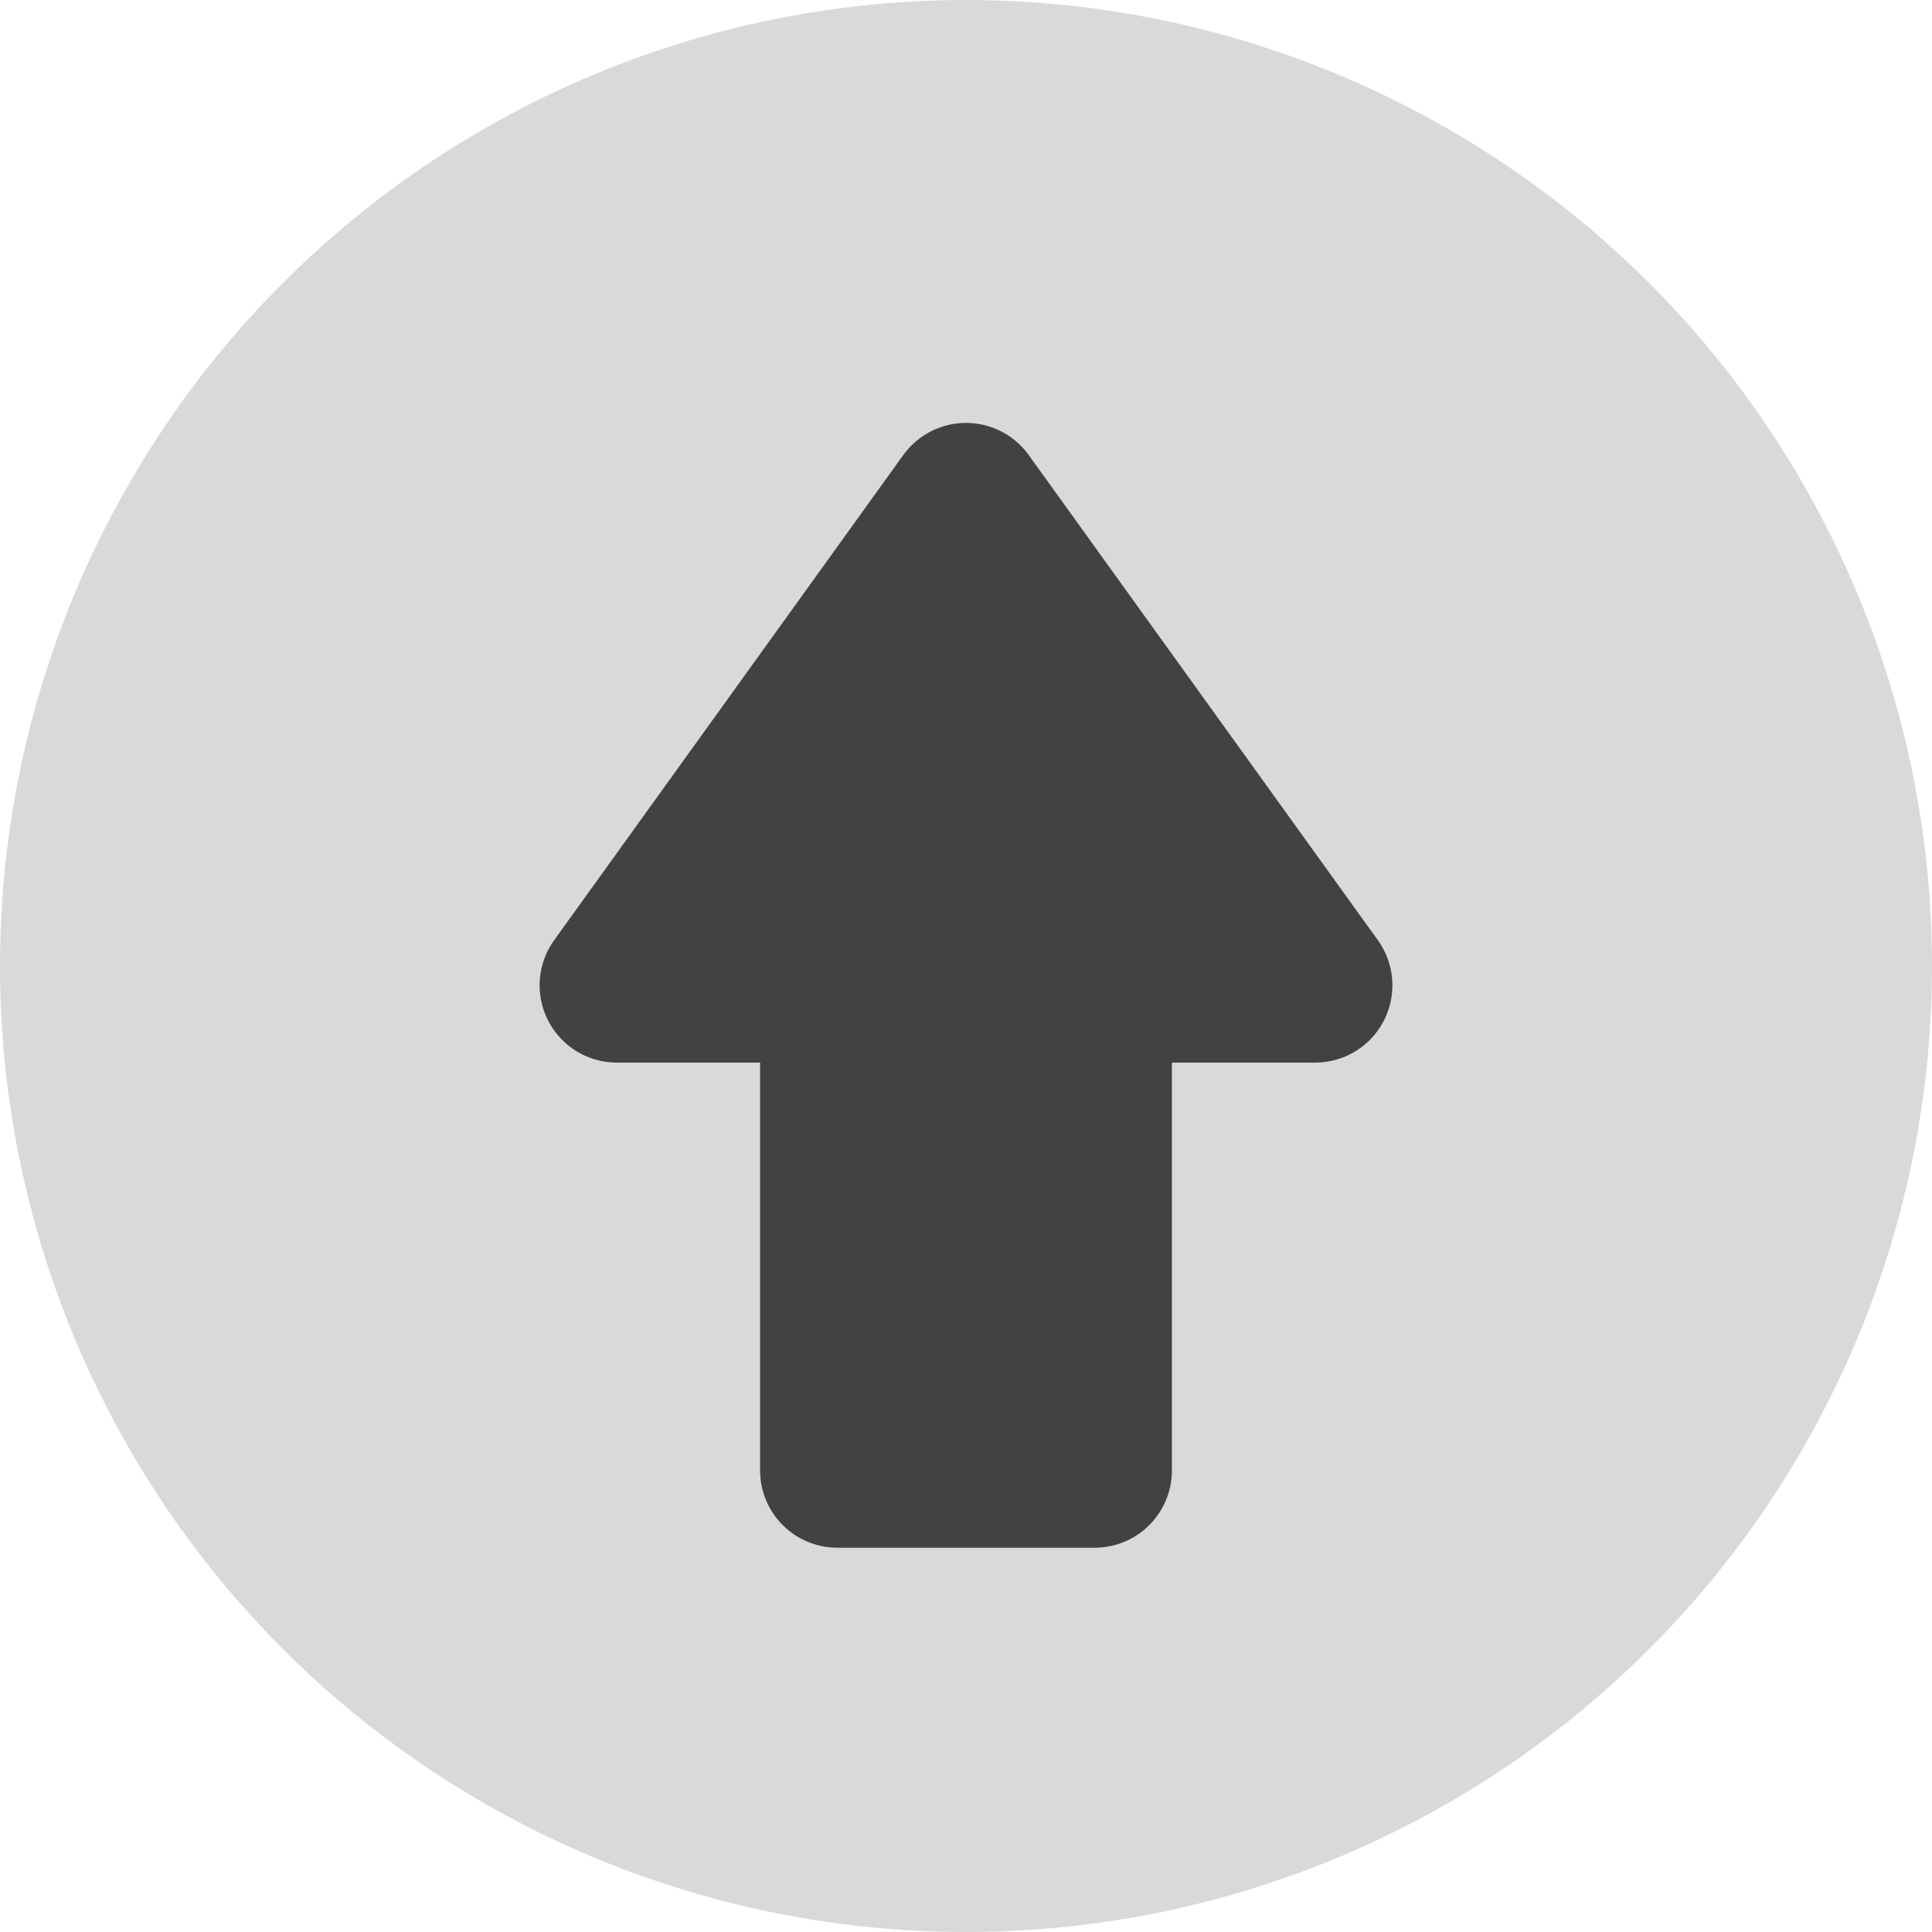 <svg width="50" height="50" viewBox="0 0 50 50" fill="none" xmlns="http://www.w3.org/2000/svg">
<circle cx="25" cy="25" r="25" fill="#D9D9D9"/>
<g clip-path="url(#clip0_2065_5896)">
<path d="M15.965 25.5L25 12.945L34.035 25.5H28.329V38.055H21.671V25.5H15.965Z" fill="#424242" stroke="#424242" stroke-width="4" stroke-linecap="round" stroke-linejoin="round"/>
</g>
<defs>
<clipPath id="clip0_2065_5896">
<rect width="24" height="31" fill="white" transform="translate(13 10)"/>
</clipPath>
</defs>
</svg>
